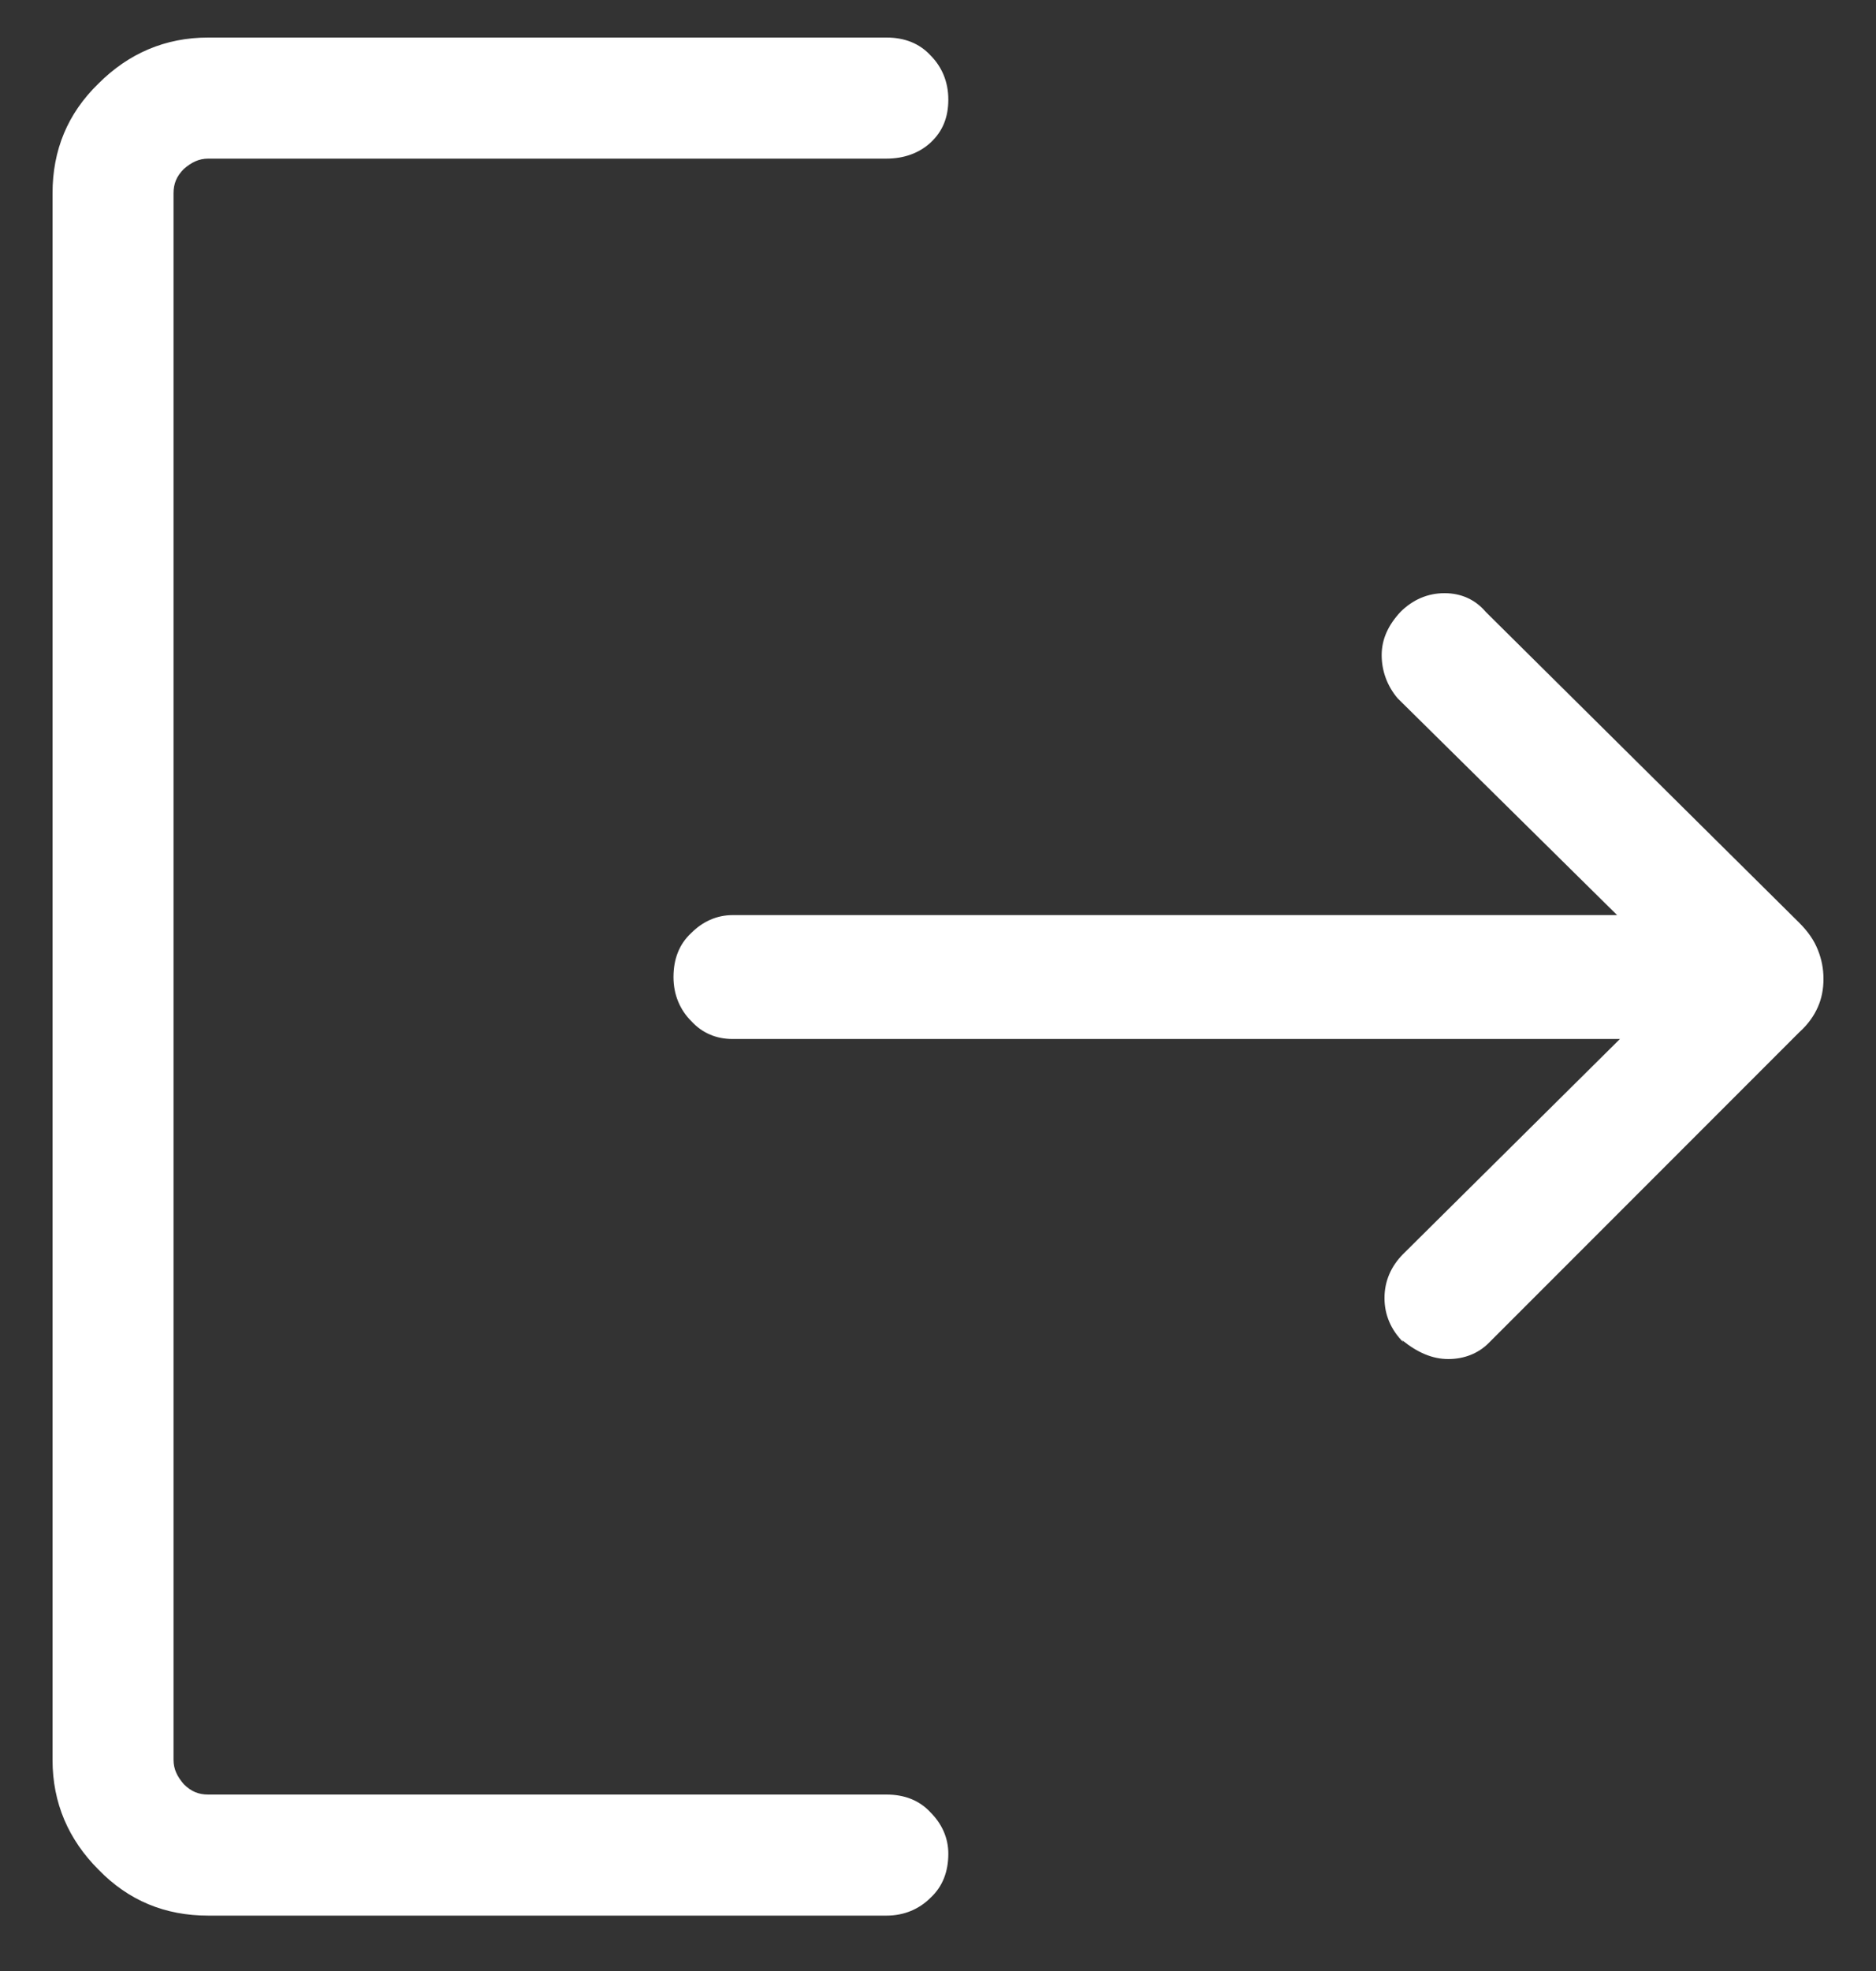 <svg width="20" height="21" viewBox="0 0 20 21" fill="none" xmlns="http://www.w3.org/2000/svg">
<rect x="0" y="0" width="20" height="21" fill="#333333" stroke="none"/>
<path d="M14.96 14.3C14.83 14.17 14.76 14.01 14.76 13.83C14.76 13.65 14.83 13.49 14.96 13.36L17.27 11.07H7.81C7.64 11.07 7.49 11.01 7.37 10.88C7.25 10.76 7.18 10.6 7.18 10.41C7.18 10.22 7.24 10.06 7.37 9.94C7.49 9.82 7.64 9.75 7.81 9.75H17.24L14.9 7.44C14.79 7.31 14.73 7.15 14.73 6.98C14.73 6.81 14.8 6.66 14.93 6.52C15.06 6.39 15.22 6.32 15.4 6.32C15.58 6.32 15.73 6.39 15.84 6.52L19.18 9.83C19.28 9.93 19.34 10.02 19.38 10.12C19.42 10.22 19.44 10.32 19.44 10.43C19.44 10.54 19.42 10.64 19.38 10.73C19.34 10.82 19.28 10.91 19.18 11L15.87 14.31C15.76 14.42 15.61 14.48 15.44 14.48C15.27 14.48 15.11 14.41 14.95 14.28L14.96 14.3ZM2.22 20.41C1.76 20.41 1.37 20.25 1.05 19.92C0.73 19.6 0.56 19.21 0.56 18.75V2.06C0.56 1.6 0.72 1.21 1.05 0.89C1.37 0.57 1.76 0.4 2.22 0.4H9.45C9.64 0.4 9.8 0.46 9.92 0.59C10.04 0.71 10.11 0.87 10.11 1.06C10.11 1.25 10.05 1.4 9.92 1.52C9.8 1.63 9.64 1.69 9.45 1.69H2.22C2.12 1.69 2.04 1.73 1.96 1.8C1.88 1.88 1.85 1.96 1.85 2.06V18.75C1.85 18.85 1.89 18.93 1.96 19.01C2.04 19.09 2.12 19.12 2.22 19.12H9.45C9.64 19.12 9.8 19.18 9.92 19.31C10.04 19.43 10.11 19.58 10.11 19.75C10.11 19.94 10.05 20.1 9.92 20.22C9.8 20.34 9.64 20.41 9.45 20.41H2.22Z" fill="white"/>
</svg>
